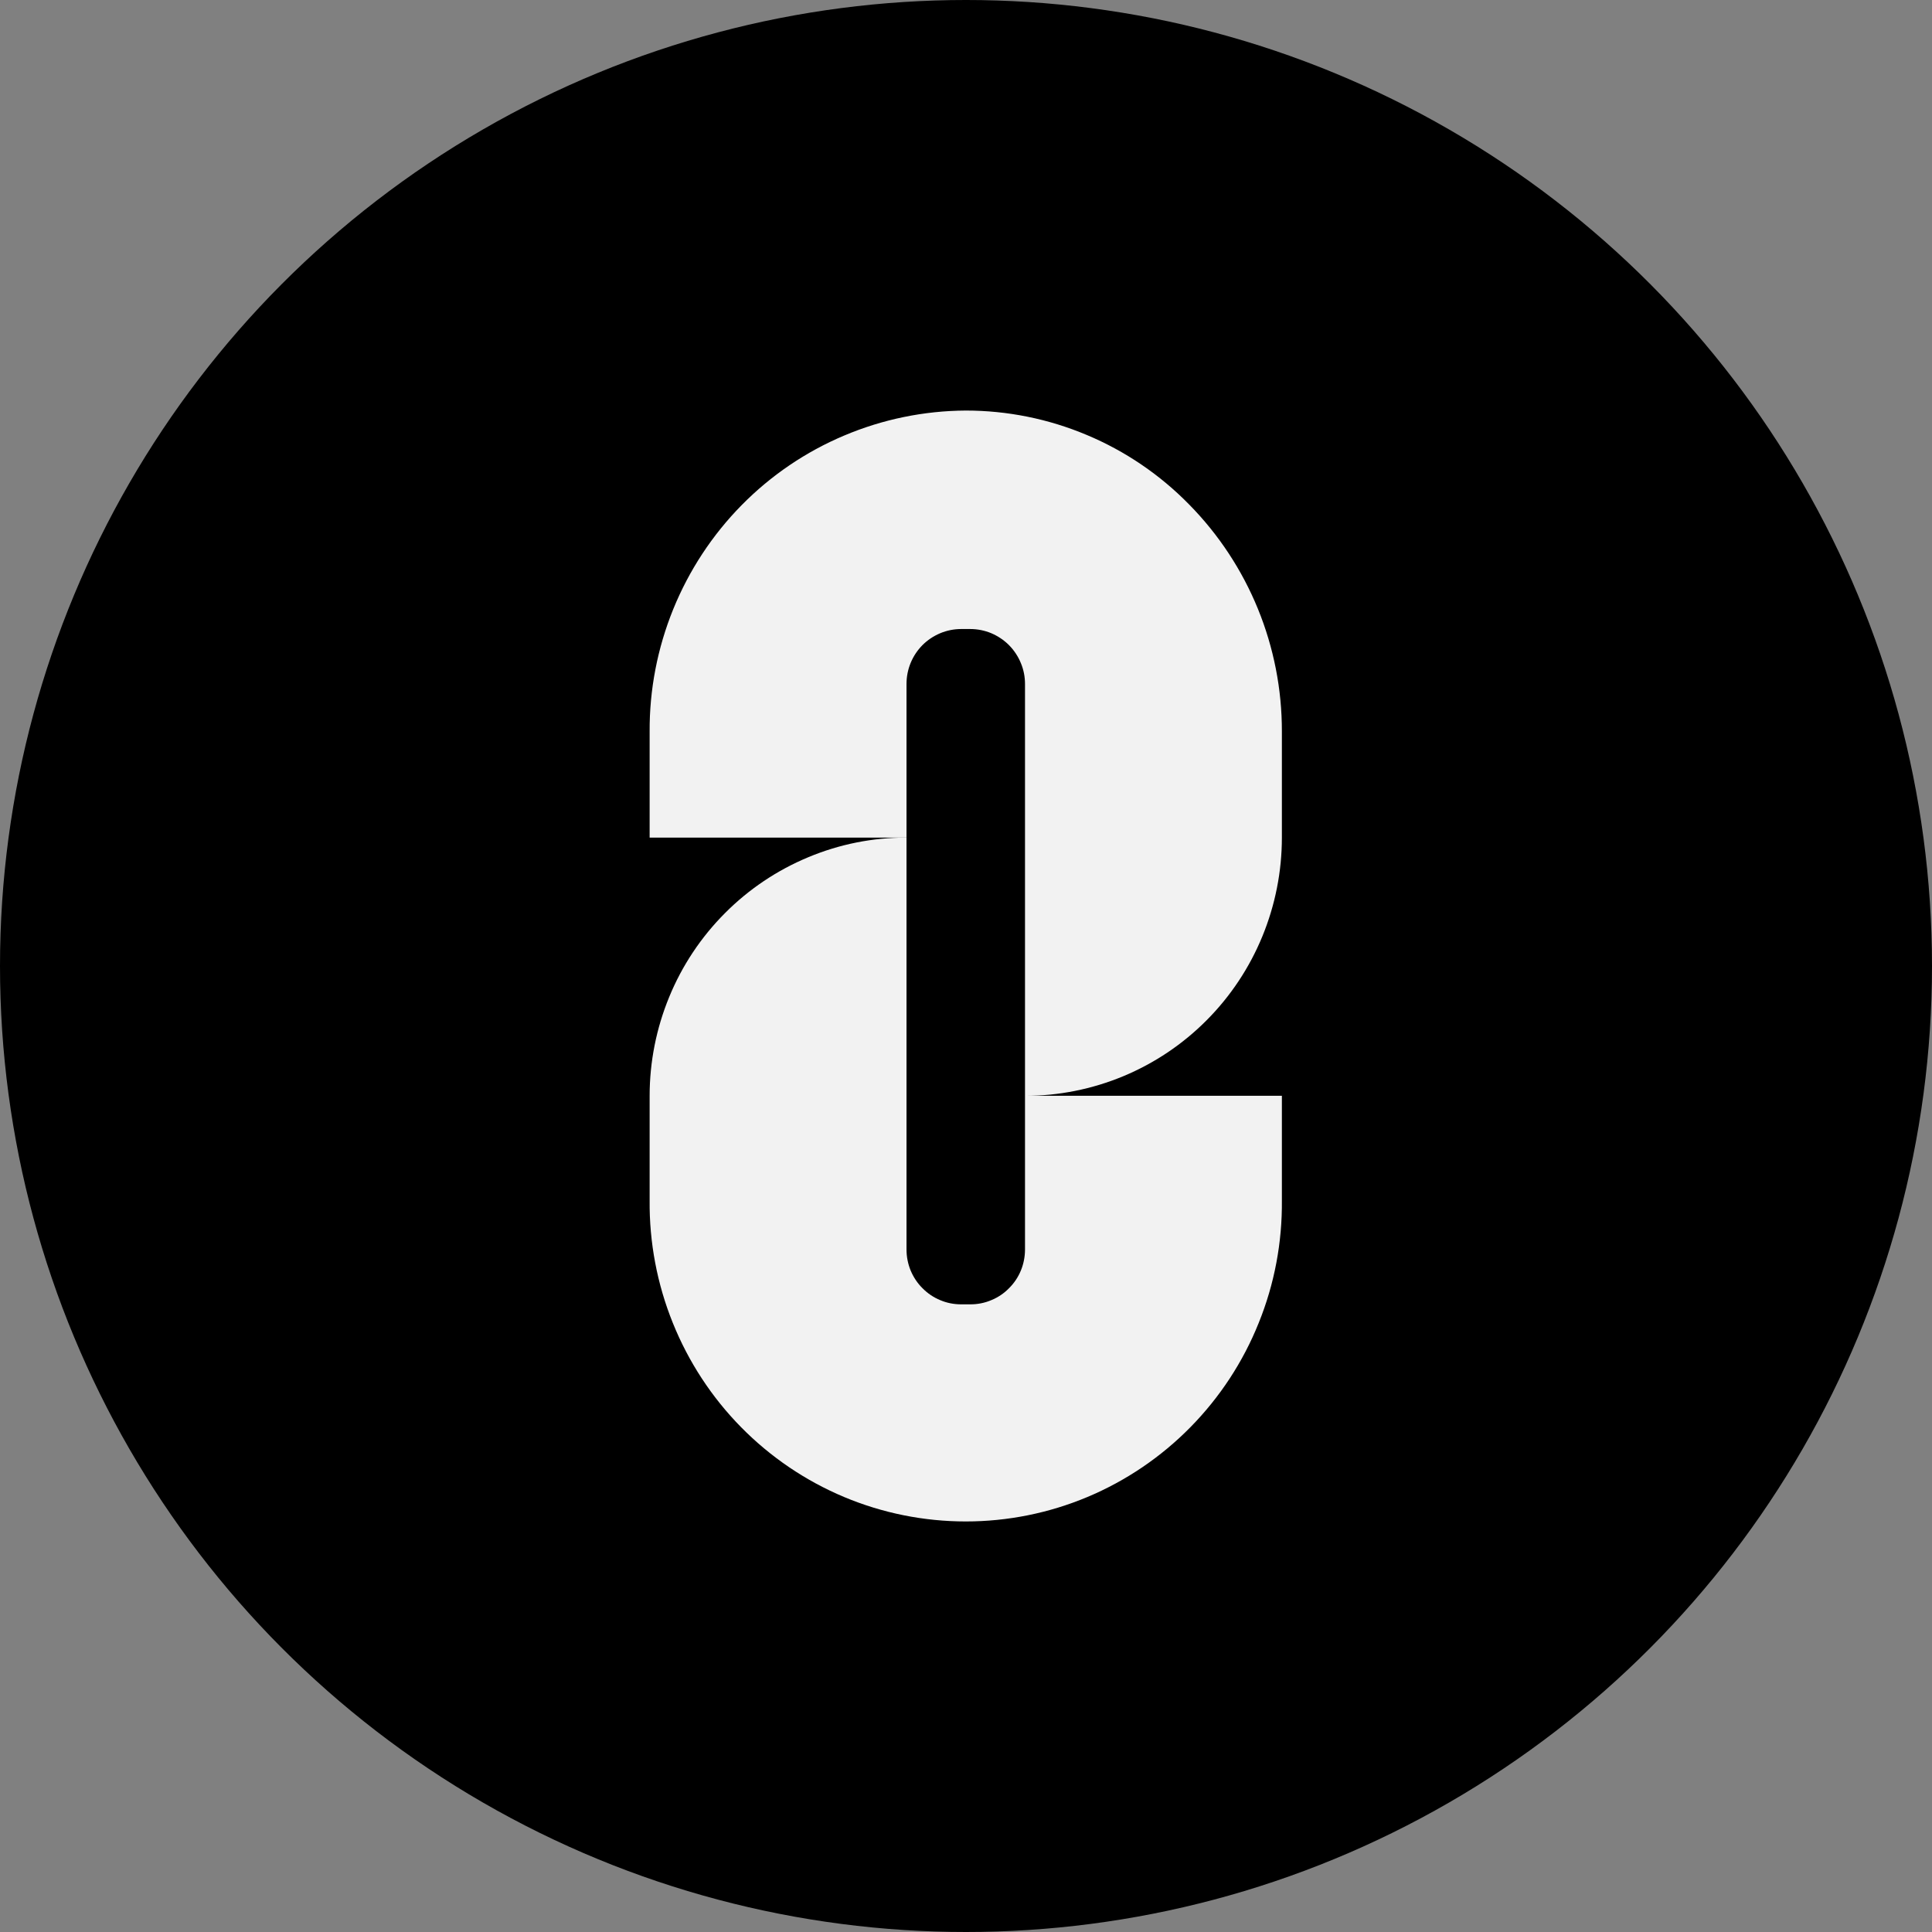 <svg width="24" height="24" viewBox="0 0 24 24" fill="none" xmlns="http://www.w3.org/2000/svg">
    <rect x="0" y="0" width="24" height="24" fill="#808080" stroke="none"/>
    <g clip-path="url(#clip0_2470_4206)">
        <circle cx="12" cy="12" r="12" fill="black"/>
        <path d="M11.997 5.1C11.479 5.103 10.966 5.208 10.488 5.41C10.01 5.611 9.576 5.906 9.212 6.276C8.847 6.647 8.559 7.086 8.363 7.568C8.167 8.051 8.067 8.567 8.07 9.088V10.405H11.261V8.497C11.261 8.407 11.278 8.319 11.312 8.236C11.346 8.153 11.396 8.078 11.459 8.014C11.522 7.951 11.597 7.901 11.68 7.866C11.762 7.832 11.85 7.814 11.939 7.814H12.054C12.143 7.814 12.232 7.832 12.314 7.866C12.396 7.901 12.471 7.951 12.534 8.014C12.597 8.078 12.647 8.153 12.681 8.236C12.716 8.319 12.733 8.407 12.733 8.497V13.613C13.152 13.613 13.567 13.53 13.954 13.369C14.341 13.208 14.693 12.972 14.989 12.674C15.286 12.376 15.521 12.022 15.681 11.633C15.841 11.244 15.924 10.827 15.924 10.405V9.088C15.926 8.032 15.512 7.019 14.773 6.268C14.411 5.898 13.979 5.604 13.502 5.404C13.025 5.203 12.514 5.1 11.997 5.1Z"
              fill="#F2F2F2"/>
        <path d="M12.055 16.203H11.94C11.85 16.203 11.762 16.186 11.68 16.151C11.597 16.117 11.523 16.067 11.46 16.003C11.396 15.94 11.347 15.865 11.312 15.782C11.278 15.699 11.261 15.61 11.261 15.521V10.405C10.842 10.404 10.427 10.487 10.04 10.649C9.653 10.81 9.301 11.046 9.005 11.344C8.708 11.642 8.473 11.995 8.313 12.385C8.153 12.774 8.07 13.191 8.07 13.612V14.911C8.065 15.433 8.163 15.951 8.358 16.434C8.553 16.918 8.841 17.358 9.206 17.729C9.571 18.1 10.006 18.395 10.485 18.596C10.964 18.797 11.478 18.9 11.997 18.9C12.516 18.9 13.03 18.797 13.509 18.596C13.988 18.395 14.423 18.1 14.788 17.729C15.153 17.358 15.442 16.918 15.636 16.434C15.832 15.951 15.929 15.433 15.924 14.911V13.612H12.733V15.521C12.733 15.61 12.716 15.699 12.682 15.782C12.648 15.865 12.598 15.94 12.534 16.003C12.472 16.067 12.397 16.117 12.314 16.151C12.232 16.186 12.144 16.203 12.055 16.203Z"
              fill="#F2F2F2"/>
    </g>
    <defs>
        <clipPath id="clip0_2470_4206">
            <rect width="24" height="24" fill="white"/>
        </clipPath>
    </defs>
</svg>
